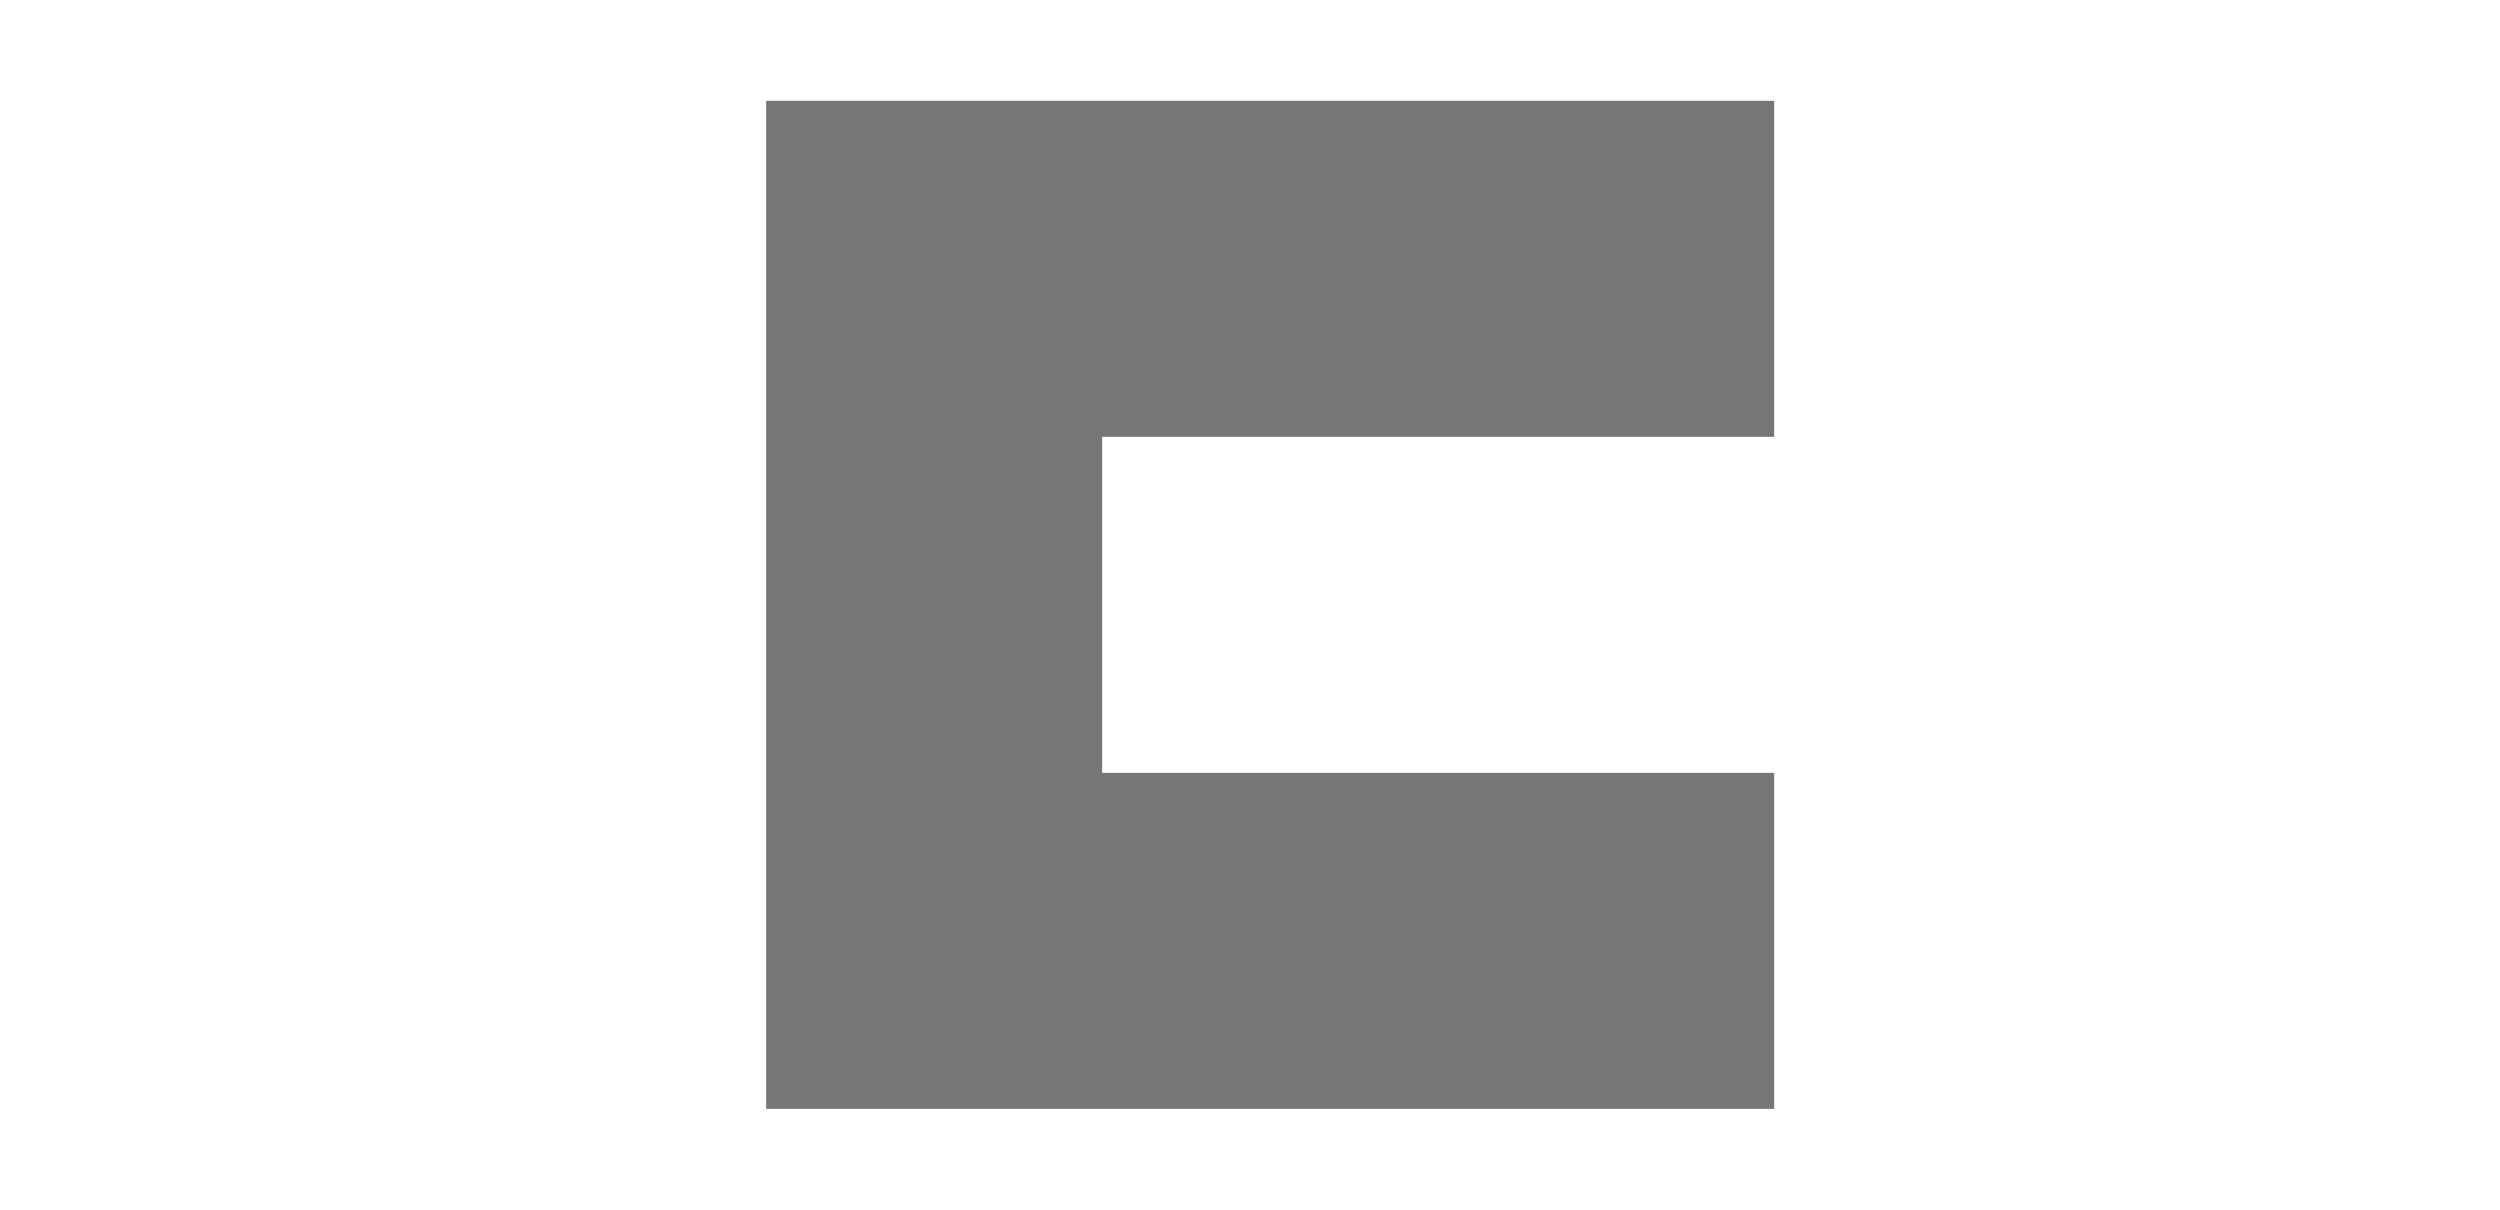 <?xml version="1.0" encoding="UTF-8" standalone="no"?>
<!-- Created with Inkscape (http://www.inkscape.org/) -->

<svg
   xmlns:dc="http://purl.org/dc/elements/1.1/"
   xmlns:cc="http://creativecommons.org/ns#"
   xmlns:rdf="http://www.w3.org/1999/02/22-rdf-syntax-ns#"
   xmlns:svg="http://www.w3.org/2000/svg"
   xmlns="http://www.w3.org/2000/svg"
   xmlns:sodipodi="http://sodipodi.sourceforge.net/DTD/sodipodi-0.dtd"
   xmlns:inkscape="http://www.inkscape.org/namespaces/inkscape"
   width="620"
   height="300"
   id="svg2"
   version="1.1"
   inkscape:version="0.48.2 r9819"
   sodipodi:docname="SplashScreen.svg"
   inkscape:export-filename="E:\Projects\Chat\Chat\Assets\SplashScreen.png"
   inkscape:export-xdpi="90"
   inkscape:export-ydpi="90"
   style="enable-background:new">
  <defs
     id="defs4">
    <inkscape:path-effect
       effect="sketch"
       id="path-effect3880"
       is_visible="true"
       nbiter_approxstrokes="7"
       strokelength="150"
       strokelength_rdm="1;353667029"
       strokeoverlap="1"
       strokeoverlap_rdm="1;1"
       ends_tolerance="0.9;1359621691"
       parallel_offset="1;1753451381"
       tremble_size="2;1594450848"
       tremble_frequency="1.51"
       nbtangents="5"
       tgt_places_rdmness="0;-1109236918"
       tgtscale="10"
       tgtlength="100"
       tgtlength_rdm="1;-608669511" />
    <inkscape:path-effect
       effect="sketch"
       id="path-effect3880-1"
       is_visible="true"
       nbiter_approxstrokes="11"
       strokelength="100"
       strokelength_rdm="0.3;617157458"
       strokeoverlap="0.6"
       strokeoverlap_rdm="0.3;1"
       ends_tolerance="0;1"
       parallel_offset="1.1;1"
       tremble_size="2.6;1"
       tremble_frequency="1"
       nbtangents="5"
       tgt_places_rdmness="0;1"
       tgtscale="0"
       tgtlength="87"
       tgtlength_rdm="0.3;-1005839543" />
  </defs>
  <sodipodi:namedview
     id="base"
     pagecolor="#ffffff"
     bordercolor="#666666"
     borderopacity="1.0"
     inkscape:pageopacity="0.0"
     inkscape:pageshadow="2"
     inkscape:zoom="0.70710678"
     inkscape:cx="298.68778"
     inkscape:cy="-119.79754"
     inkscape:document-units="px"
     inkscape:current-layer="layer3"
     showgrid="false"
     showborder="true"
     inkscape:showpageshadow="false"
     inkscape:window-width="944"
     inkscape:window-height="1131"
     inkscape:window-x="960"
     inkscape:window-y="30"
     inkscape:window-maximized="0"
     showguides="true"
     inkscape:guide-bbox="true"
     inkscape:snap-grids="false"
     inkscape:snap-to-guides="true">
    <sodipodi:guide
       orientation="0,1"
       position="160,150"
       id="guide2985" />
    <sodipodi:guide
       orientation="1,0"
       position="460,150"
       id="guide2993" />
    <sodipodi:guide
       orientation="1,0"
       position="160,150"
       id="guide2998" />
    <sodipodi:guide
       orientation="1,0"
       position="315,150"
       id="guide3013" />
  </sodipodi:namedview>
  <g
     inkscape:groupmode="layer"
     id="layer3"
     inkscape:label="Layer">
    <path
       style="fill:#777777;fill-opacity:1"
       d="M 190,25 190,108.333 190,275 273.333,275 440,275 l 0,-83.333 -166.667,0 0,-83.333 166.667,0 0,-83.333 -250,0 z"
       id="rect2999-4"
       inkscape:connector-curvature="0" />
  </g>
</svg>
